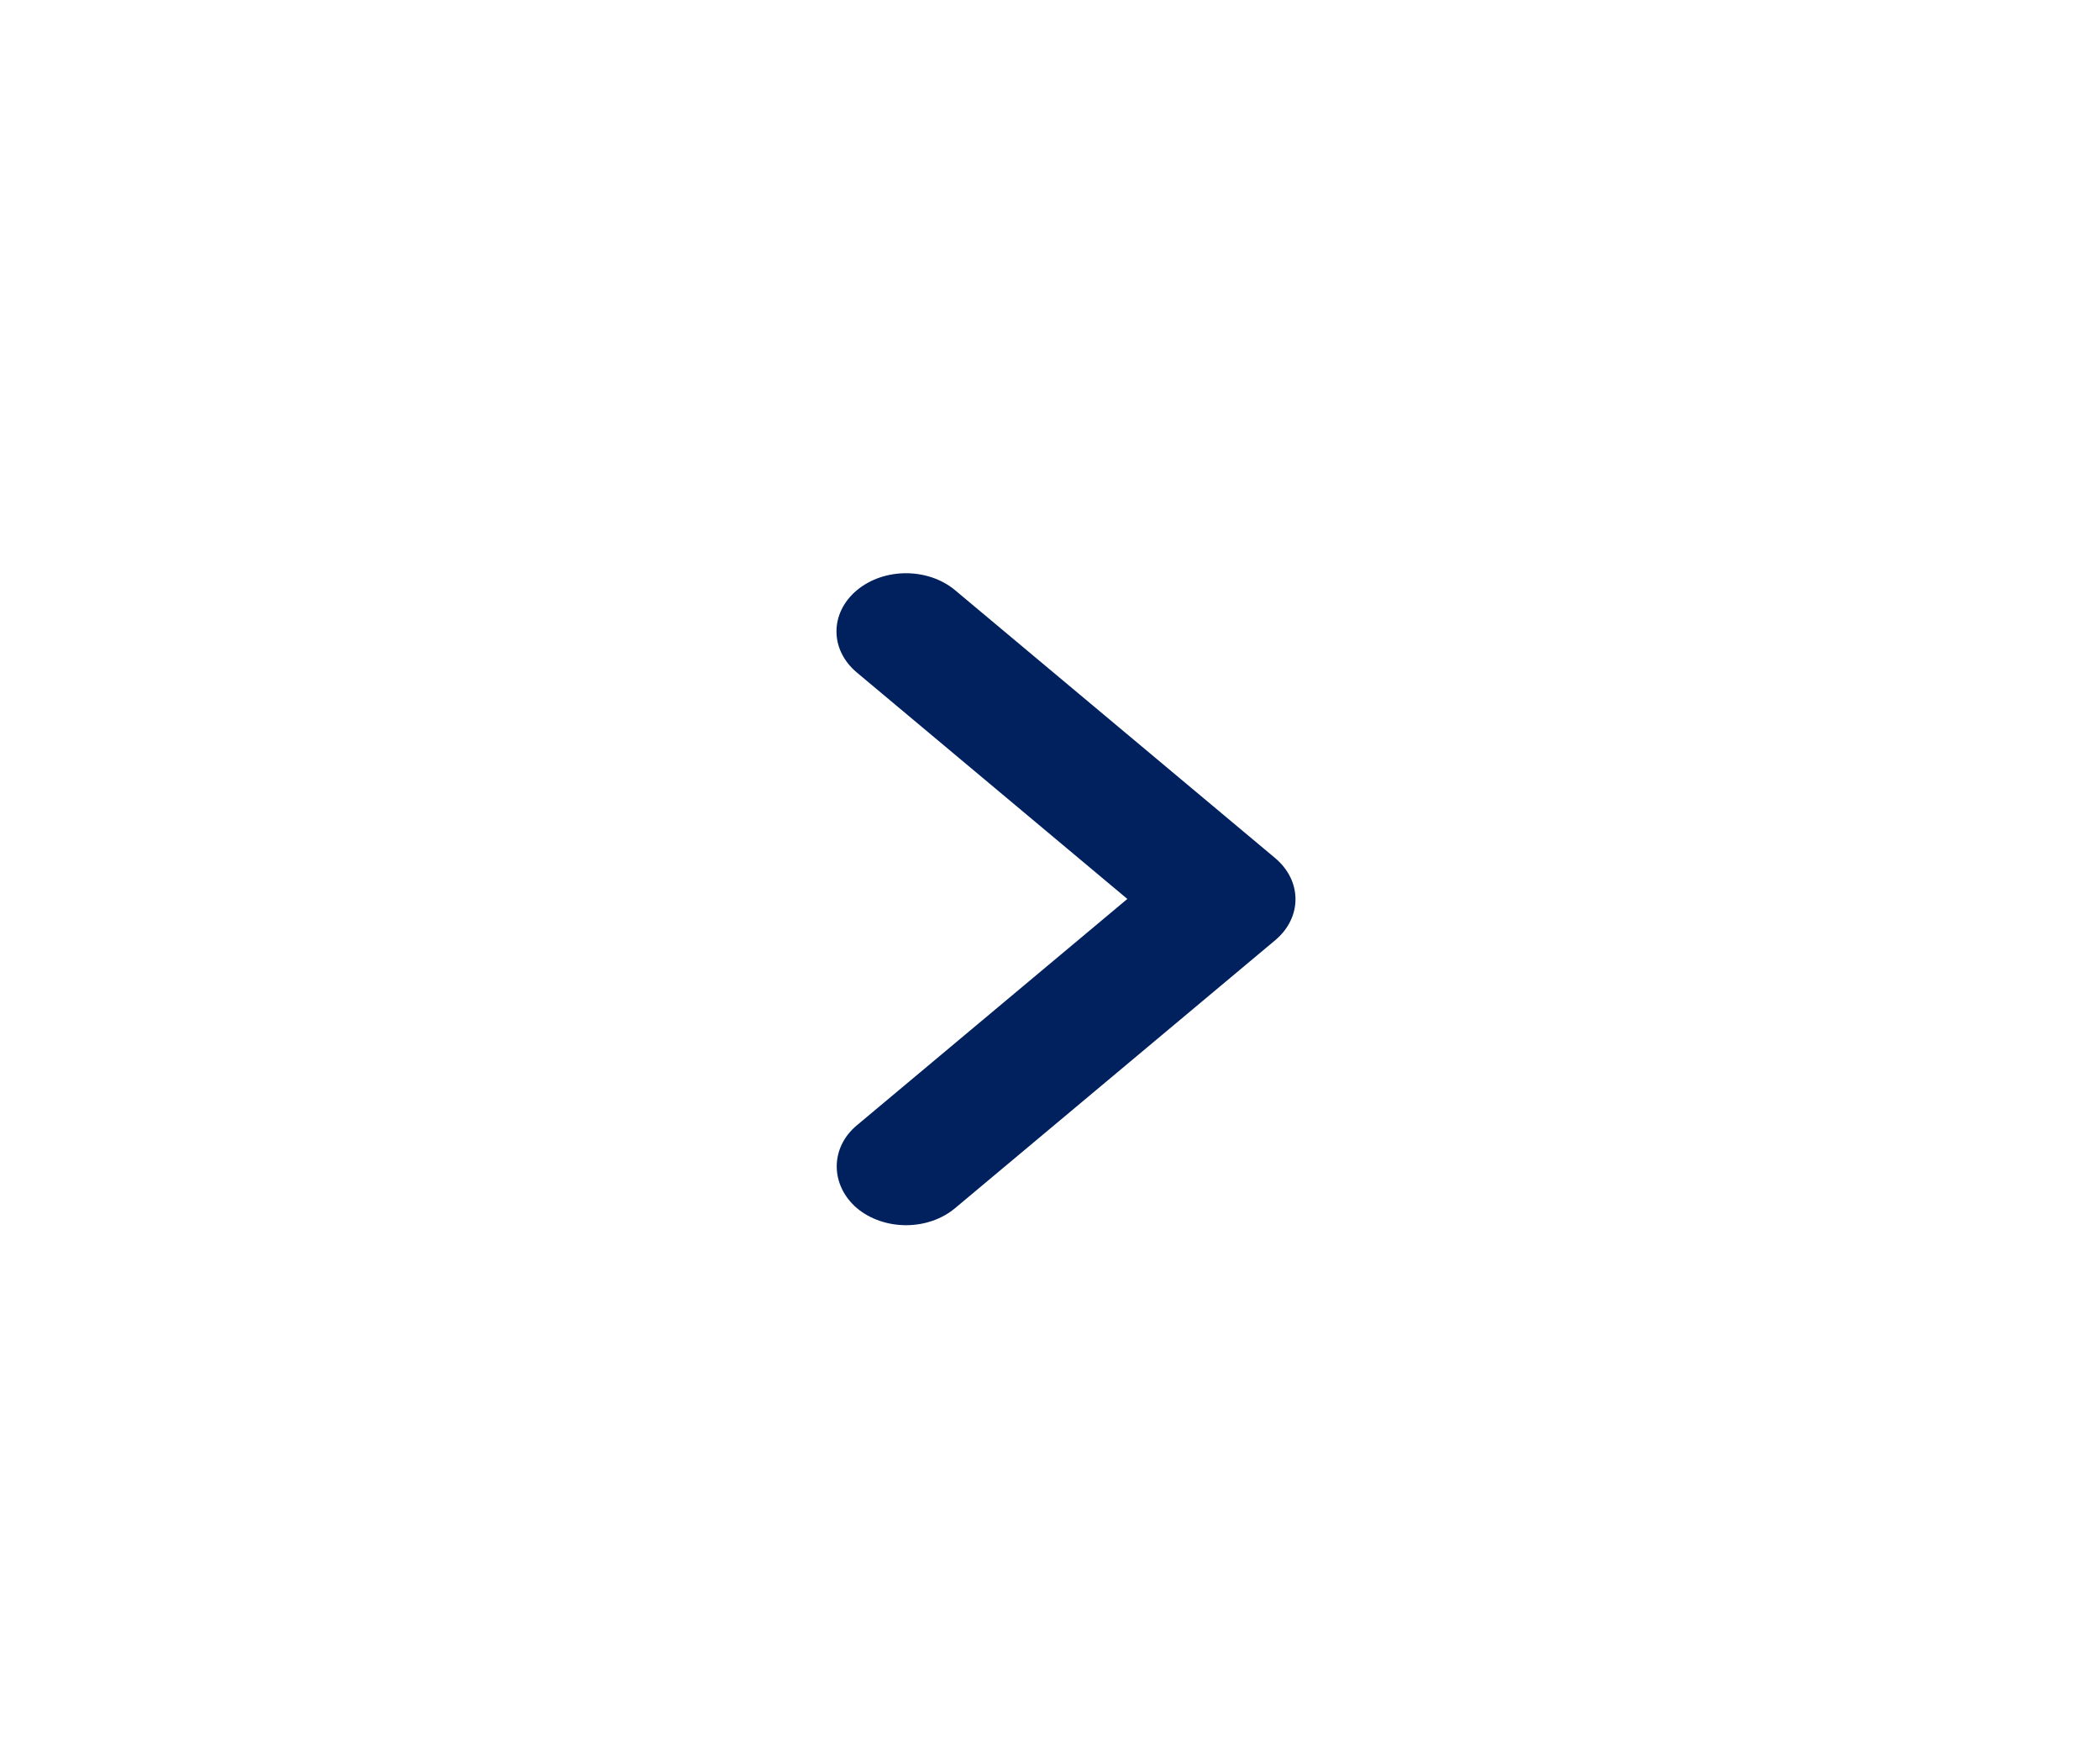 <svg width="36" height="30" viewBox="0 0 36 30" fill="none" xmlns="http://www.w3.org/2000/svg">
<path fill-rule="evenodd" clip-rule="evenodd" d="M14.689 19.288L19.326 15.408L14.689 11.527C14.223 11.137 14.223 10.508 14.689 10.117C15.155 9.728 15.908 9.728 16.374 10.117L21.859 14.707C22.325 15.098 22.325 15.727 21.859 16.117L16.374 20.707C16.151 20.895 15.848 21 15.532 21C15.216 21 14.913 20.895 14.689 20.707C14.235 20.317 14.223 19.677 14.689 19.288Z" fill="#00215D"/>
</svg>
